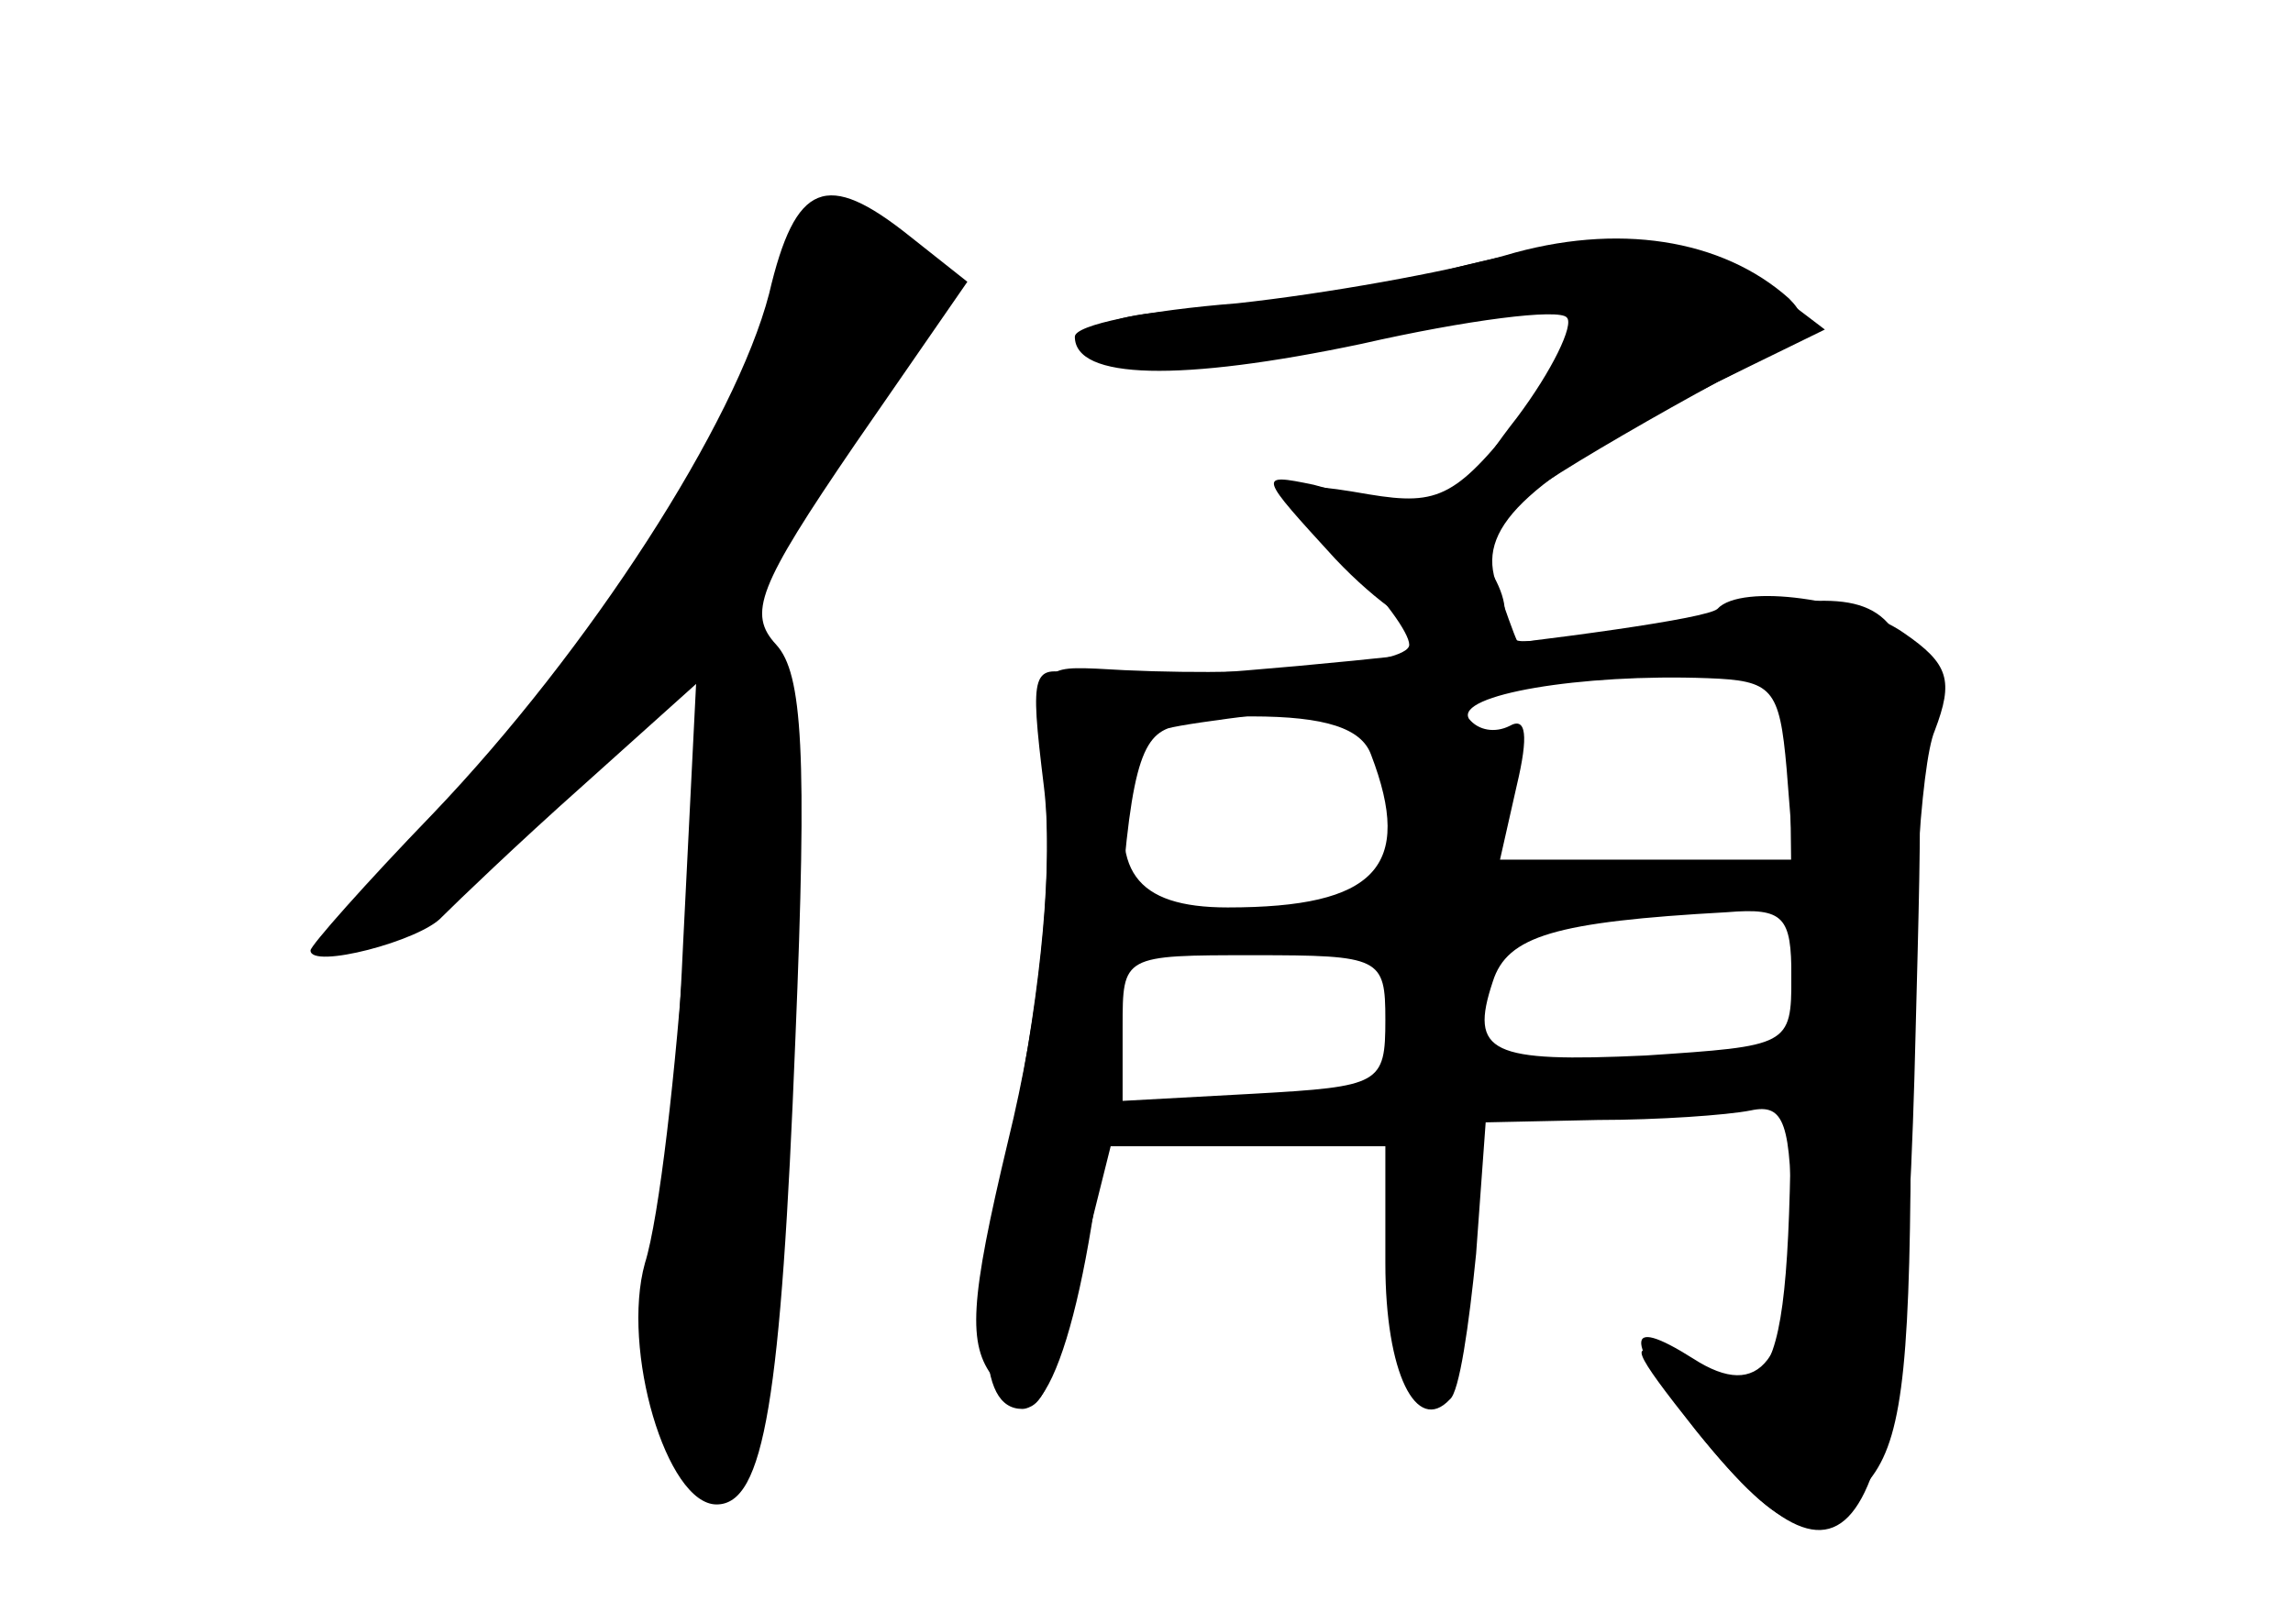 <?xml version="1.0" standalone="no"?>
<!DOCTYPE svg PUBLIC "-//W3C//DTD SVG 20010904//EN"
 "http://www.w3.org/TR/2001/REC-SVG-20010904/DTD/svg10.dtd">
<svg version="1.0" xmlns="http://www.w3.org/2000/svg"
 width="96pt" height="68pt" viewBox="0 0 96 68"
 preserveAspectRatio="xMidYMid meet">
<g transform="translate(0,68) scale(0.1,-0.1)" fill="#000000" stroke="none">
<g id="part-0" class="char-part">
  <path d="M322 557 c-14 -54 -75 -149 -141 -218 -28 -29 -51 -55 -51 -57 0 -8
46 4 55 14 6 6 32 31 59 55 l49 44 -6 -105 c-4 -58 -11 -120 -17 -139 -10 -36
9 -101 30 -101 20 0 27 44 33 195 5 120 3 153 -8 165 -12 13 -8 24 33 84 l47
68 -24 19 c-35 28 -48 23 -59 -24z"/>
  <path d="M595 564 c-27 -7 -69 -14 -92 -14 -24 0 -43 -4 -43 -9 0 -18 34 -21
96 -6 36 8 77 15 90 15 l26 0 -33 -41 c-29 -37 -36 -41 -66 -36 -40 7 -41 4
-8 -29 14 -14 25 -29 25 -34 0 -9 -68 -14 -131 -10 -25 1 -25 0 -21 -57 2 -37
-3 -88 -16 -141 -16 -67 -17 -85 -6 -99 16 -23 22 -17 36 45 l13 52 57 0 58 0
0 -49 c0 -46 13 -72 27 -57 4 3 8 31 11 61 l4 55 47 1 c25 0 54 2 64 4 14 3
17 -5 17 -50 0 -55 -13 -72 -41 -54 -30 19 -29 8 2 -31 66 -82 86 -47 91 168
5 194 7 191 -99 172 -36 -6 -67 -10 -68 -8 -1 2 -5 13 -9 25 -7 23 14 43 93
83 l45 22 -25 19 c-28 22 -74 23 -144 3z m153 -206 l3 -38 -61 0 -62 0 7 31
c5 21 4 29 -3 25 -6 -3 -13 -2 -17 3 -6 10 47 19 100 17 27 -1 30 -4 33 -38z
m-174 6 c18 -47 2 -64 -60 -64 -39 0 -50 16 -40 55 6 22 12 25 50 25 31 0 46
-5 50 -16z m176 -93 c0 -29 -1 -29 -61 -33 -65 -3 -74 1 -64 31 6 19 26 25 98
29 24 2 27 -2 27 -27z m-170 -18 c0 -27 -2 -28 -55 -31 l-55 -3 0 31 c0 30 0
30 55 30 53 0 55 -1 55 -27z"/>
</g>
<g id="part-1" class="char-part">
  <path d="M323 547 c-15 -54 -71 -138 -141 -211 -82 -86 -34 -67 62 23 l48 46
-6 -120 c-3 -66 -9 -136 -12 -155 -6 -42 17 -83 36 -63 19 18 30 313 13 334
-18 22 -18 22 33 97 42 61 44 67 28 79 -32 24 -49 15 -61 -30z"/>
</g>
<g id="part-2" class="char-part">
  <path d="M630 573 c-25 -7 -75 -16 -112 -20 -38 -3 -68 -9 -68 -14 0 -18 44
-19 120 -3 44 10 83 15 86 11 3 -3 -6 -22 -21 -42 -33 -42 -27 -55 12 -27 15
10 48 29 72 42 36 18 41 24 30 35 -28 25 -72 32 -119 18z"/>
</g>
<g id="part-3" class="char-part">
  <path d="M559 446 c35 -37 71 -48 71 -22 0 17 -27 46 -43 46 -7 0 -23 3 -37 7
-24 5 -23 4 9 -31z"/>
</g>
<g id="part-4" class="char-part">
  <path d="M719 425 c-9 -8 -246 -34 -267 -28 -20 5 -21 3 -15 -46 4 -32 -1 -83
-12 -139 -17 -85 -16 -122 3 -122 17 0 34 76 39 177 5 84 9 103 22 108 18 5
199 24 239 25 22 0 22 -1 22 -145 0 -157 -4 -169 -51 -145 -18 10 -16 5 11
-29 38 -47 52 -50 74 -19 13 18 16 51 16 155 0 72 4 143 10 157 8 21 6 28 -13
41 -20 14 -68 21 -78 10z"/>
</g>
</g>
</svg>